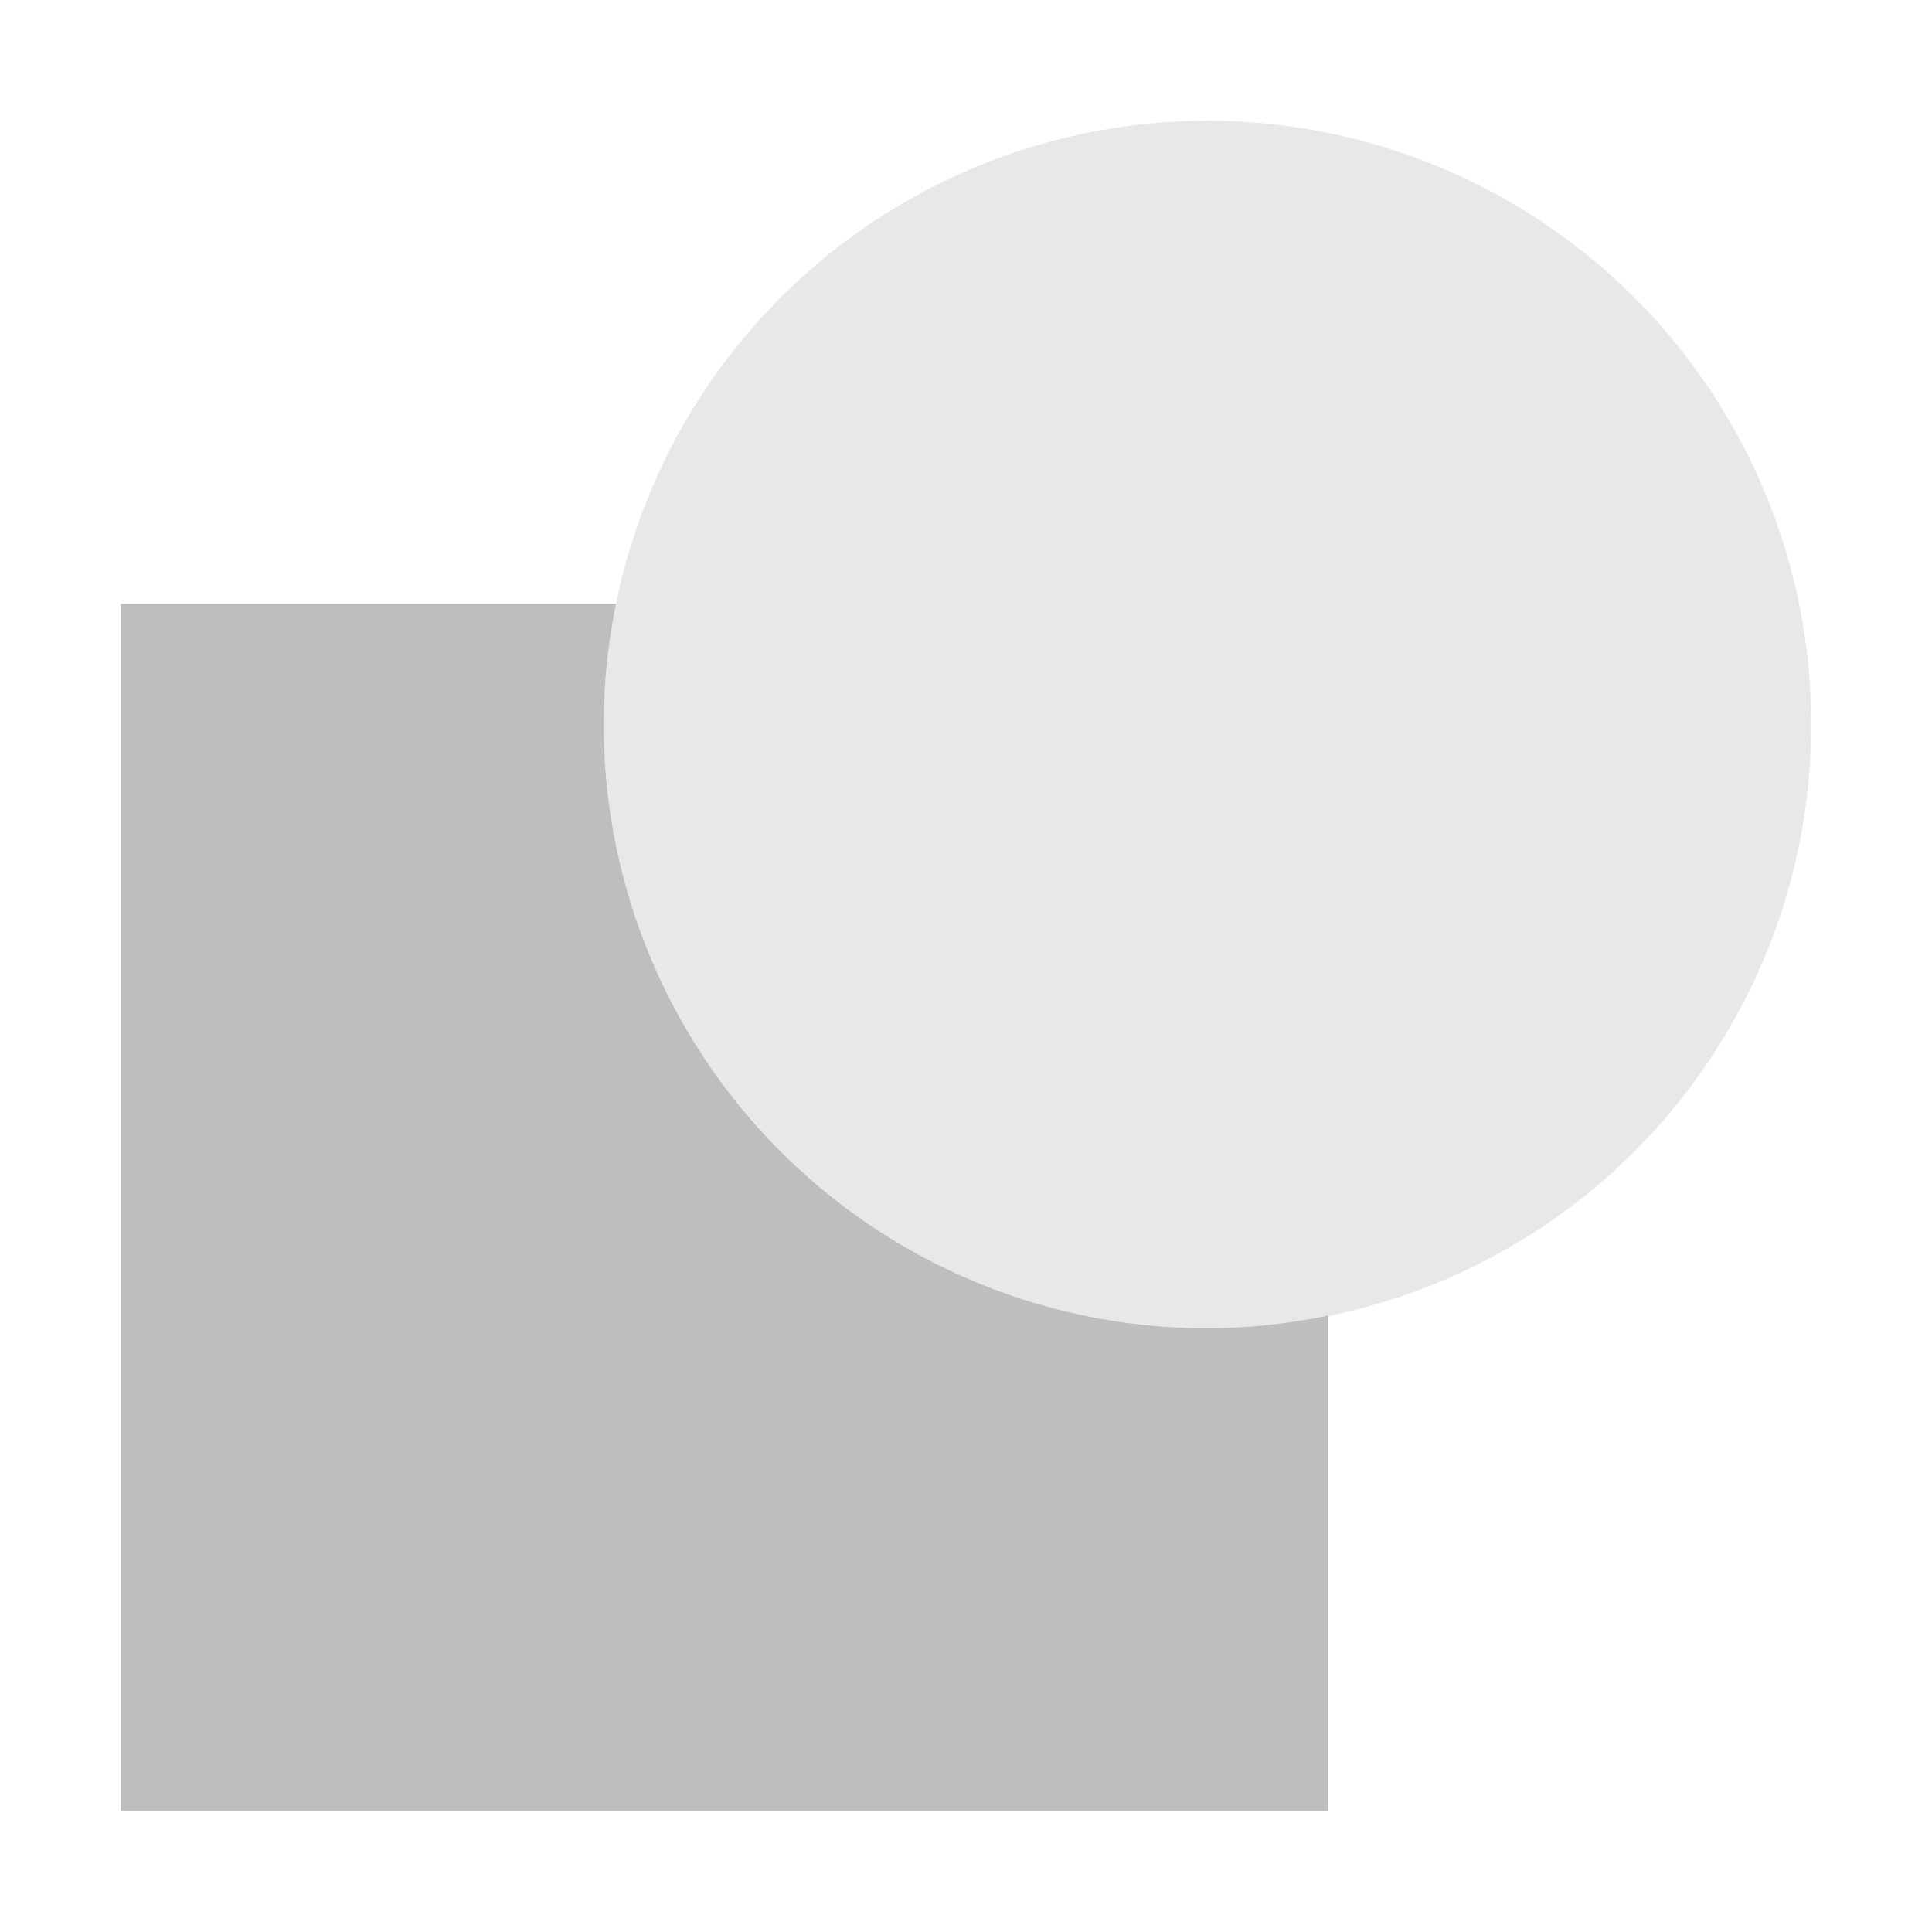 <svg height="16" width="16" xmlns="http://www.w3.org/2000/svg"><g fill="#bebebe"><path d="m1 5v10h10v-4.105a5 5 0 0 1 -1 .105 5 5 0 0 1 -5-5 5 5 0 0 1 .102-1z"/><circle cx="10" cy="6" opacity=".35" r="5"/></g></svg>